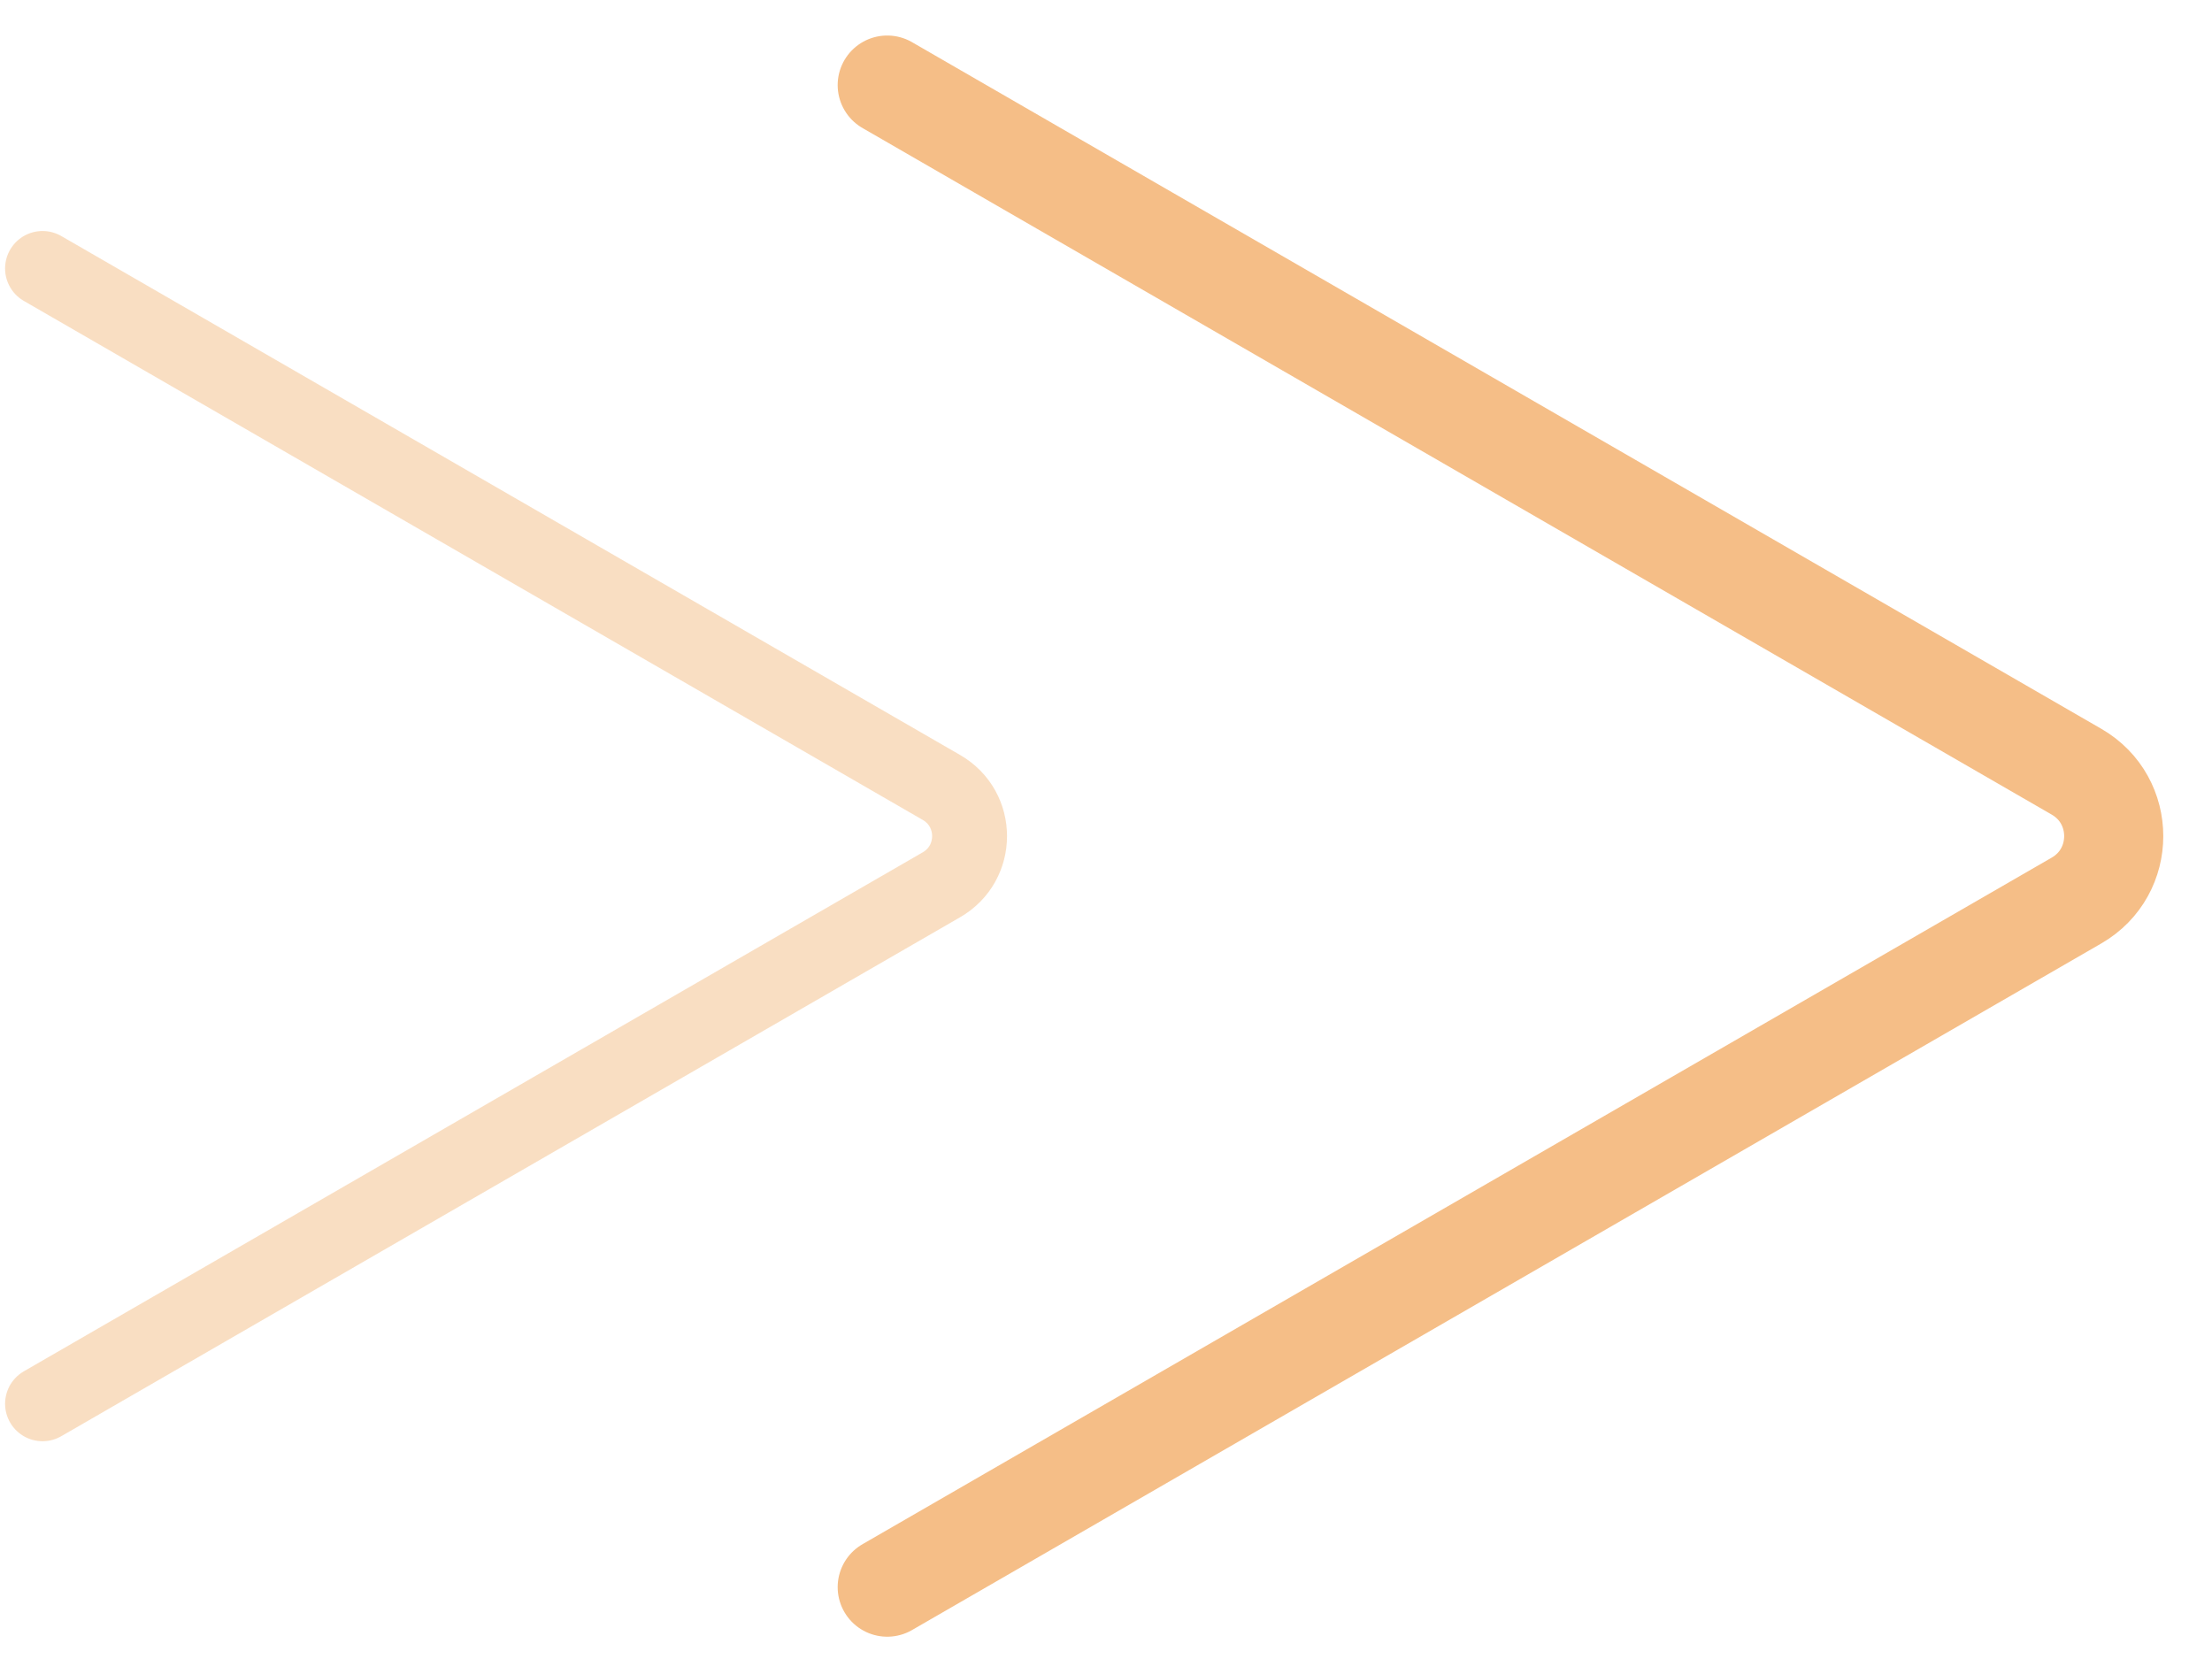 <svg width="52" height="39" viewBox="0 0 52 39" fill="none" xmlns="http://www.w3.org/2000/svg">
<path d="M20.857 37.311L48.816 21.169C49.981 20.496 49.981 18.815 48.816 18.142L20.857 2" stroke="#F5BE87" stroke-width="2.33" stroke-linecap="round"/>
<path d="M1 33L22.132 20.799C23.013 20.291 23.013 19.02 22.132 18.512L1 6.311" stroke="#F5BE87" stroke-opacity="0.5" stroke-width="1.761" stroke-linecap="round"/>
</svg>
